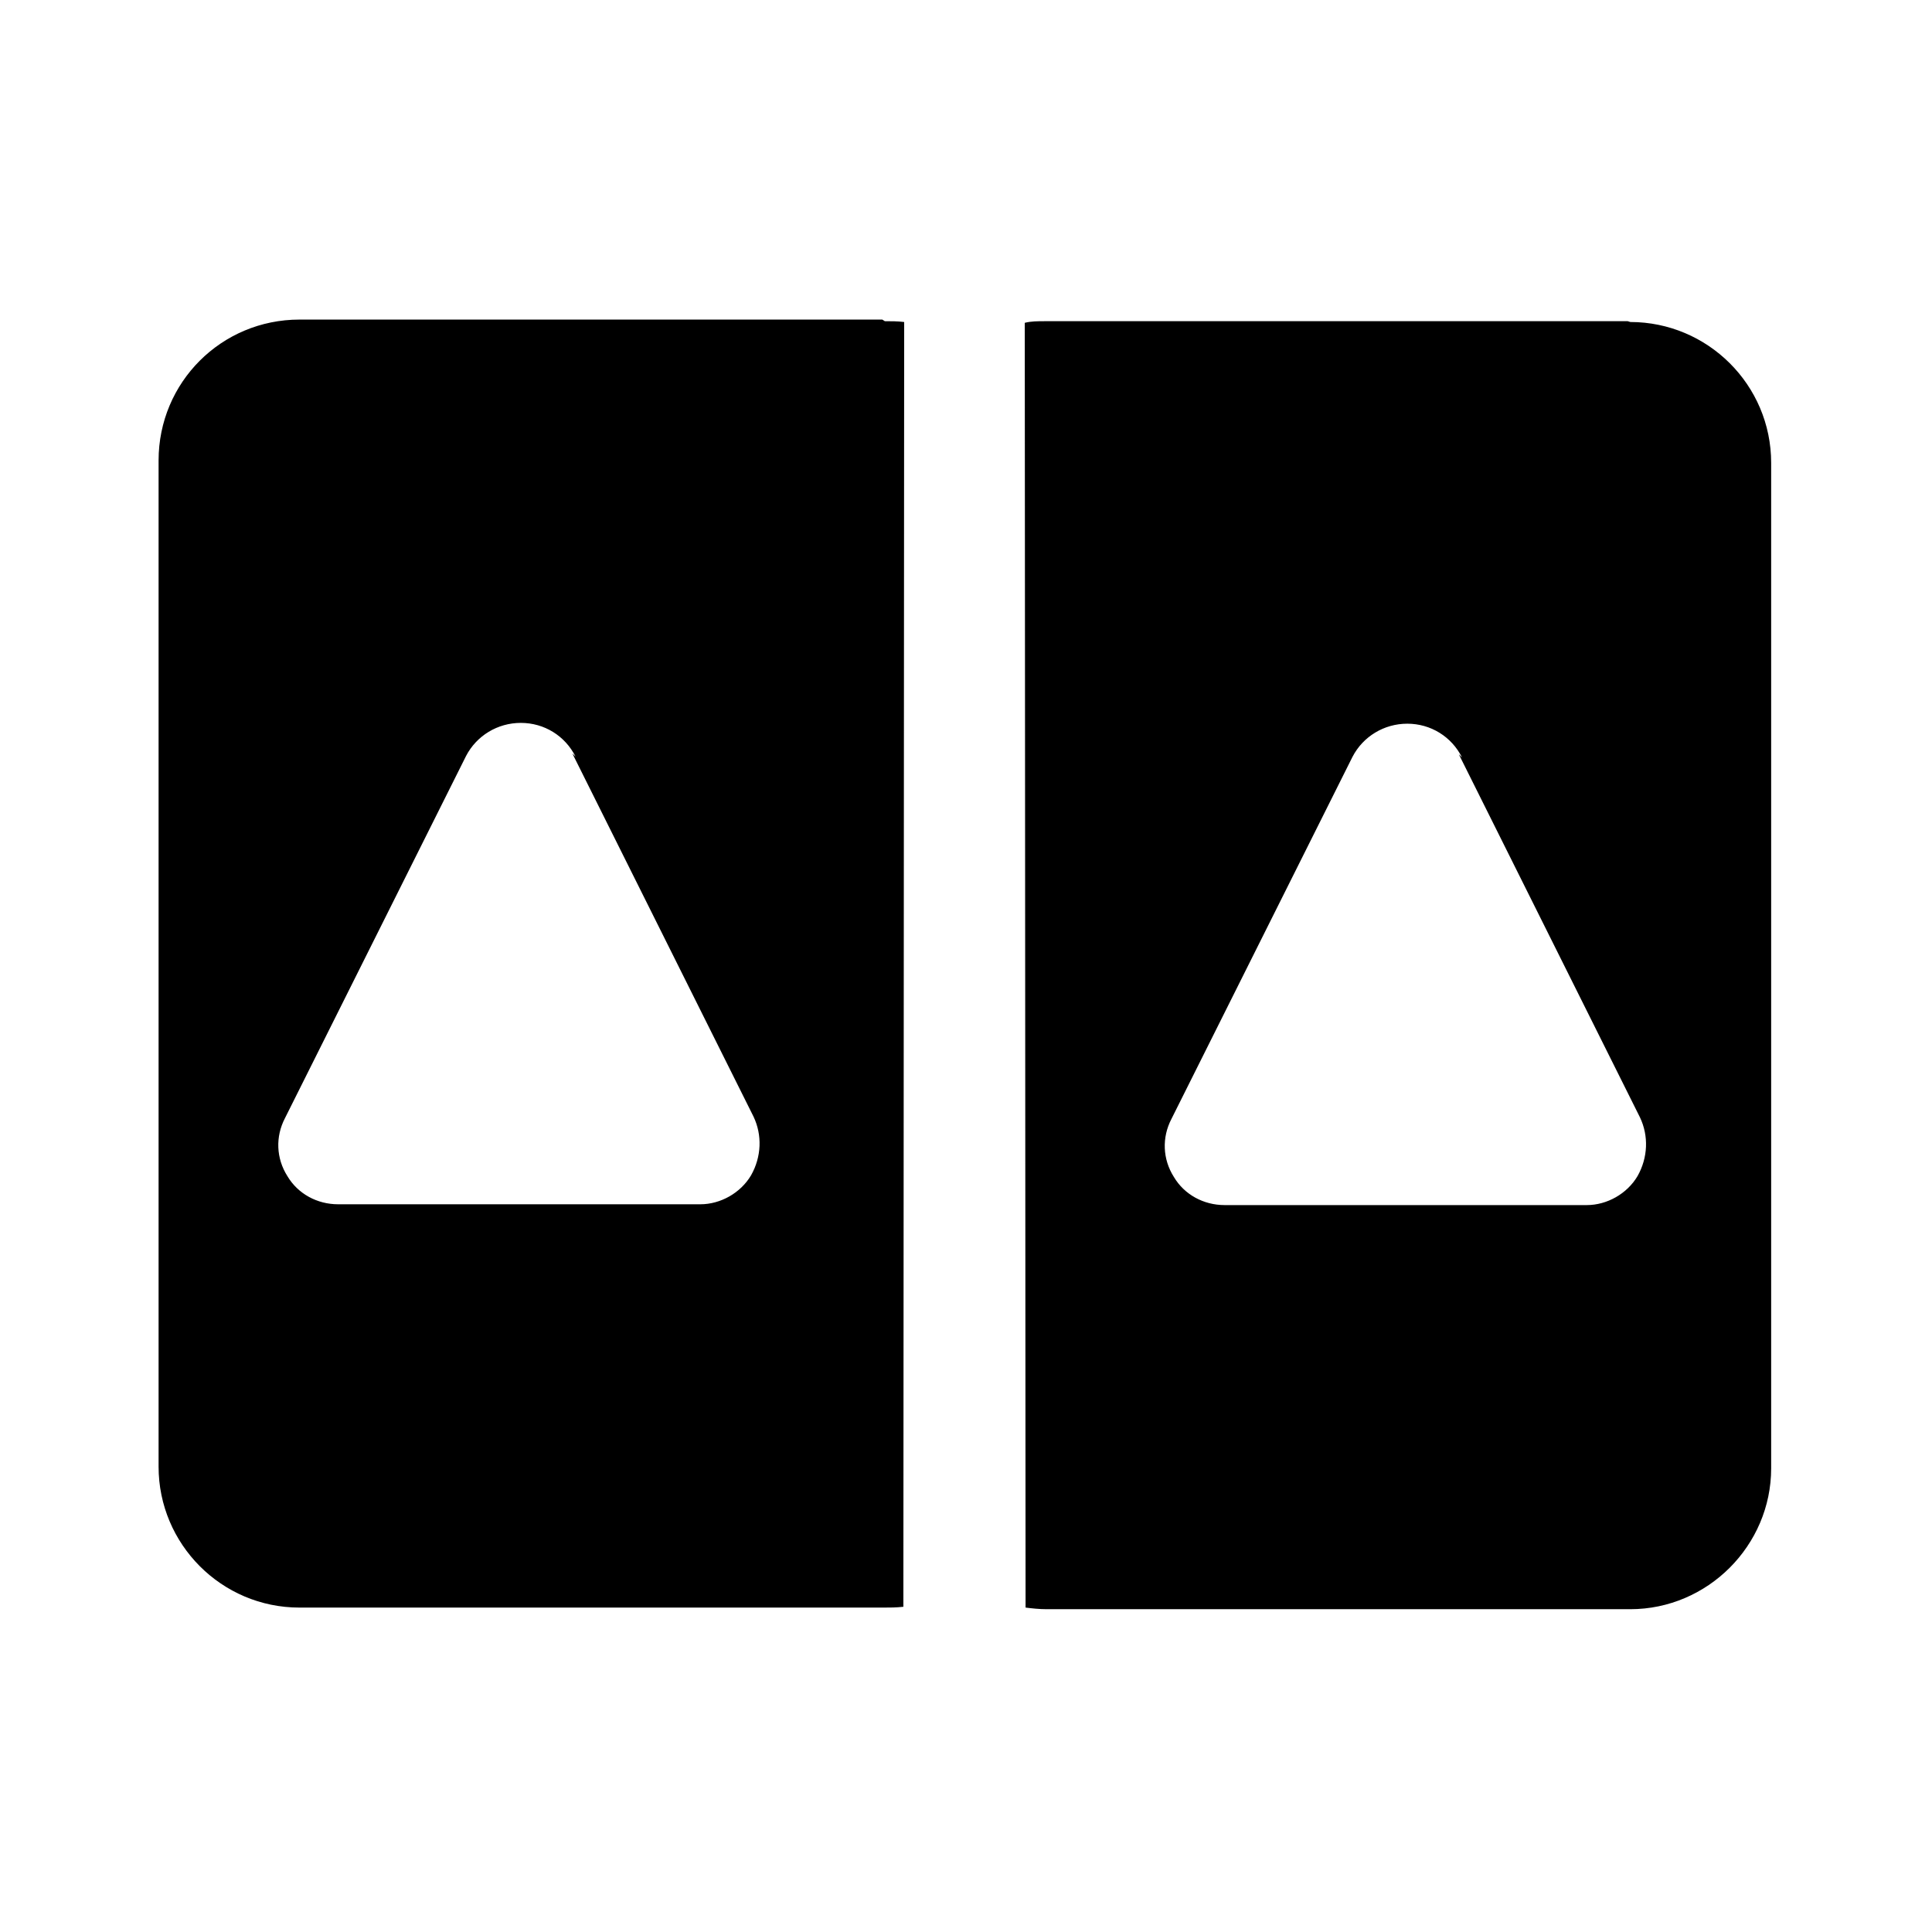 <svg viewBox="0 0 24 24" xmlns="http://www.w3.org/2000/svg"><path fill="currentColor" d="M20.252 4c.96 0 1.75.78 1.75 1.75v12.49c0 .96-.79 1.75-1.75 1.75H13c-.09 0-.18-.01-.26-.02l-.01-15.96c.08-.02.16-.02.25-.02h7.24Zm-2.09 5.41c-.13-.26-.39-.42-.68-.42 -.29 0-.55.16-.68.41l-2.25 4.5c-.12.23-.11.5.03.72 .13.22.37.35.63.35h4.5c.25 0 .5-.14.63-.36 .13-.23.14-.5.03-.73l-2.25-4.51Zm-7.17-5.42c.08 0 .16 0 .24.01l-.01 15.96c-.09.01-.17.01-.25.01H3.72c-.97 0-1.75-.79-1.75-1.75V5.72c0-.97.78-1.75 1.75-1.75h7.24ZM7.15 9.4c-.13-.26-.39-.42-.68-.42 -.29 0-.55.16-.68.41l-2.25 4.5c-.12.23-.11.5.03.72 .13.22.37.35.63.35h4.5c.25 0 .5-.14.63-.36 .13-.23.14-.5.03-.73l-2.25-4.51Z"/></svg>